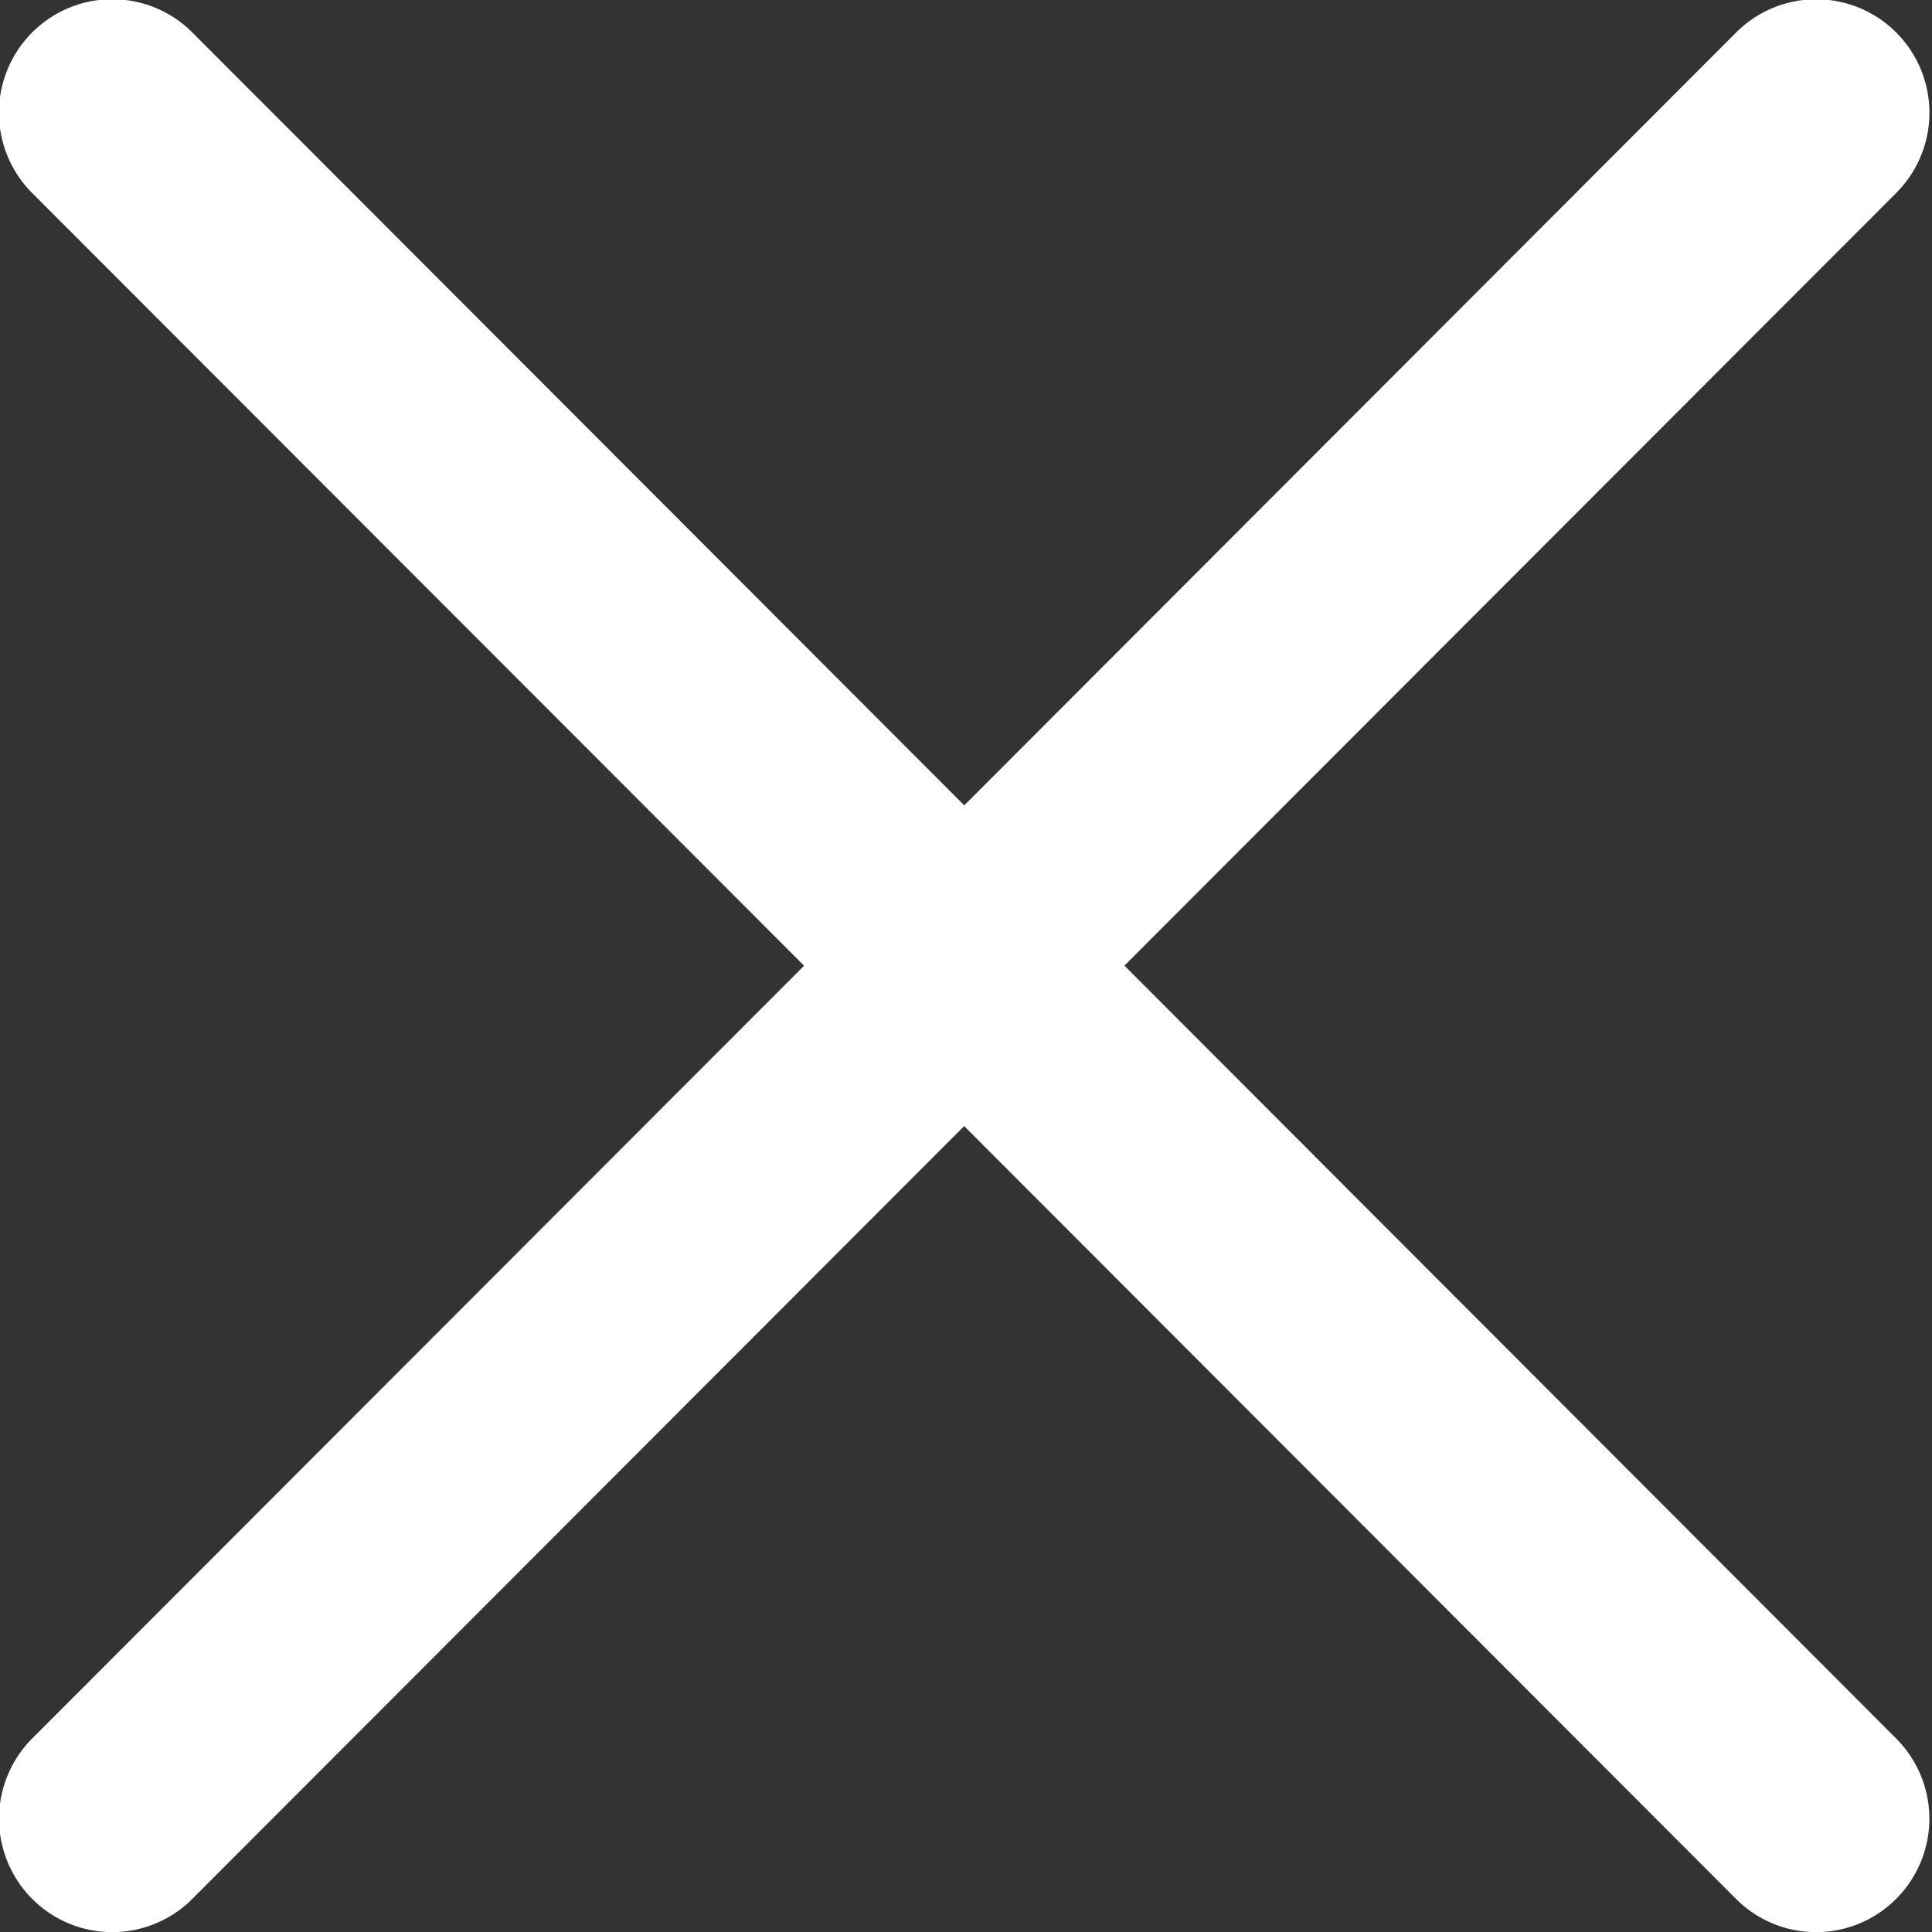 <svg xmlns="http://www.w3.org/2000/svg" xmlns:xlink="http://www.w3.org/1999/xlink" width="20" height="20" viewBox="0 0 20 20"><rect x="0" y="0" width="20" height="20" fill="#333333" stroke="none"/><defs><path id="waesa" d="M31.64 28.996l7.99-7.999a1.175 1.175 0 0 0 0-1.66 1.17 1.17 0 0 0-1.658 0l-7.99 8-7.99-8a1.171 1.171 0 0 0-1.66 0 1.176 1.176 0 0 0 0 1.66l7.992 8-7.991 8a1.176 1.176 0 0 0 0 1.66 1.17 1.17 0 0 0 1.658 0l7.99-8 7.99 8a1.17 1.17 0 0 0 1.658 0 1.174 1.174 0 0 0 0-1.66z"/></defs><g><g transform="translate(-20 -19)"><use fill="#fff" xlink:href="#waesa"/></g></g></svg>